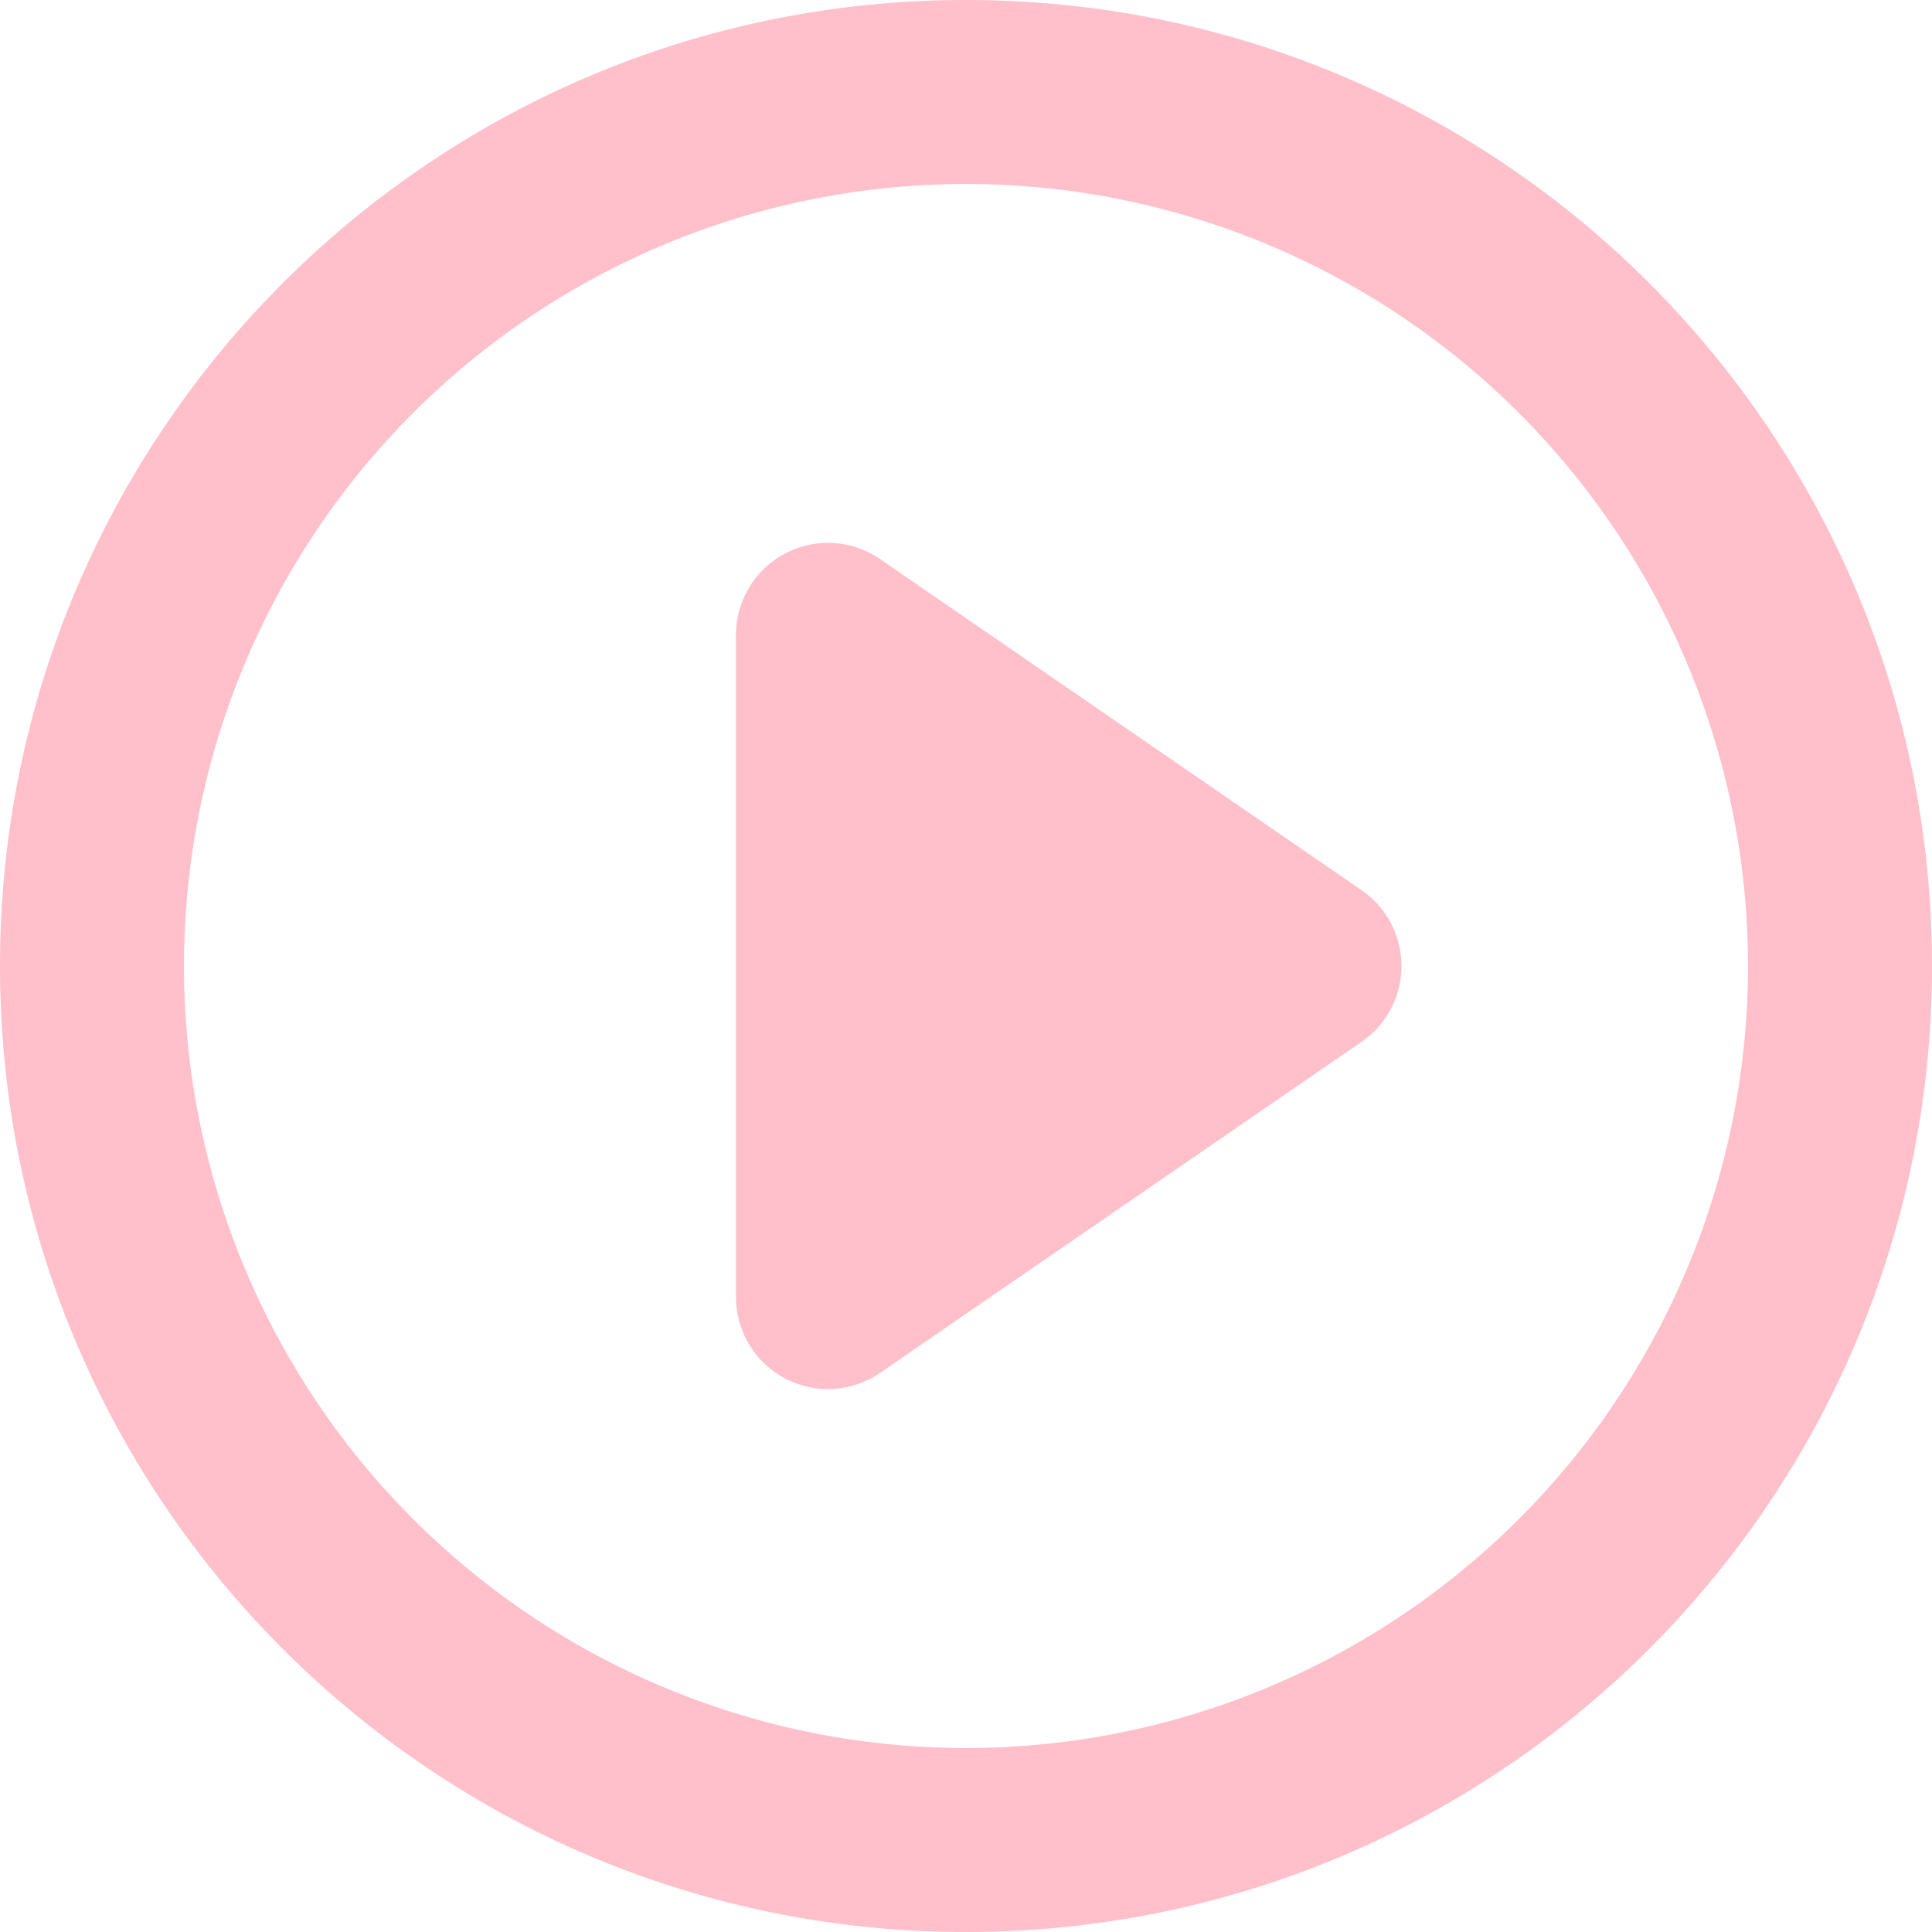 <?xml version="1.0" standalone="no"?><!DOCTYPE svg PUBLIC "-//W3C//DTD SVG 1.1//EN" "http://www.w3.org/Graphics/SVG/1.1/DTD/svg11.dtd"><svg t="1590894841675" class="icon" viewBox="0 0 1024 1024" version="1.1" xmlns="http://www.w3.org/2000/svg" p-id="1003" xmlns:xlink="http://www.w3.org/1999/xlink" width="128" height="128"><defs><style type="text/css"></style></defs><path d="M466.505 296.326L721.676 471.82a48.762 48.762 0 0 1 0 80.36l-255.22 175.494A48.762 48.762 0 0 1 390.095 687.494V336.506a48.762 48.762 0 0 1 76.41-40.18z" fill="#ffc0cb" p-id="1004"></path><path d="M512 1024C229.23 1024 0 794.77 0 512S229.23 0 512 0 1024 229.23 1024 512 794.77 1024 512 1024z m0-97.524a414.476 414.476 0 1 0 0-828.952 414.476 414.476 0 0 0 0 828.952z" fill="#ffc0cb" p-id="1005"></path></svg>